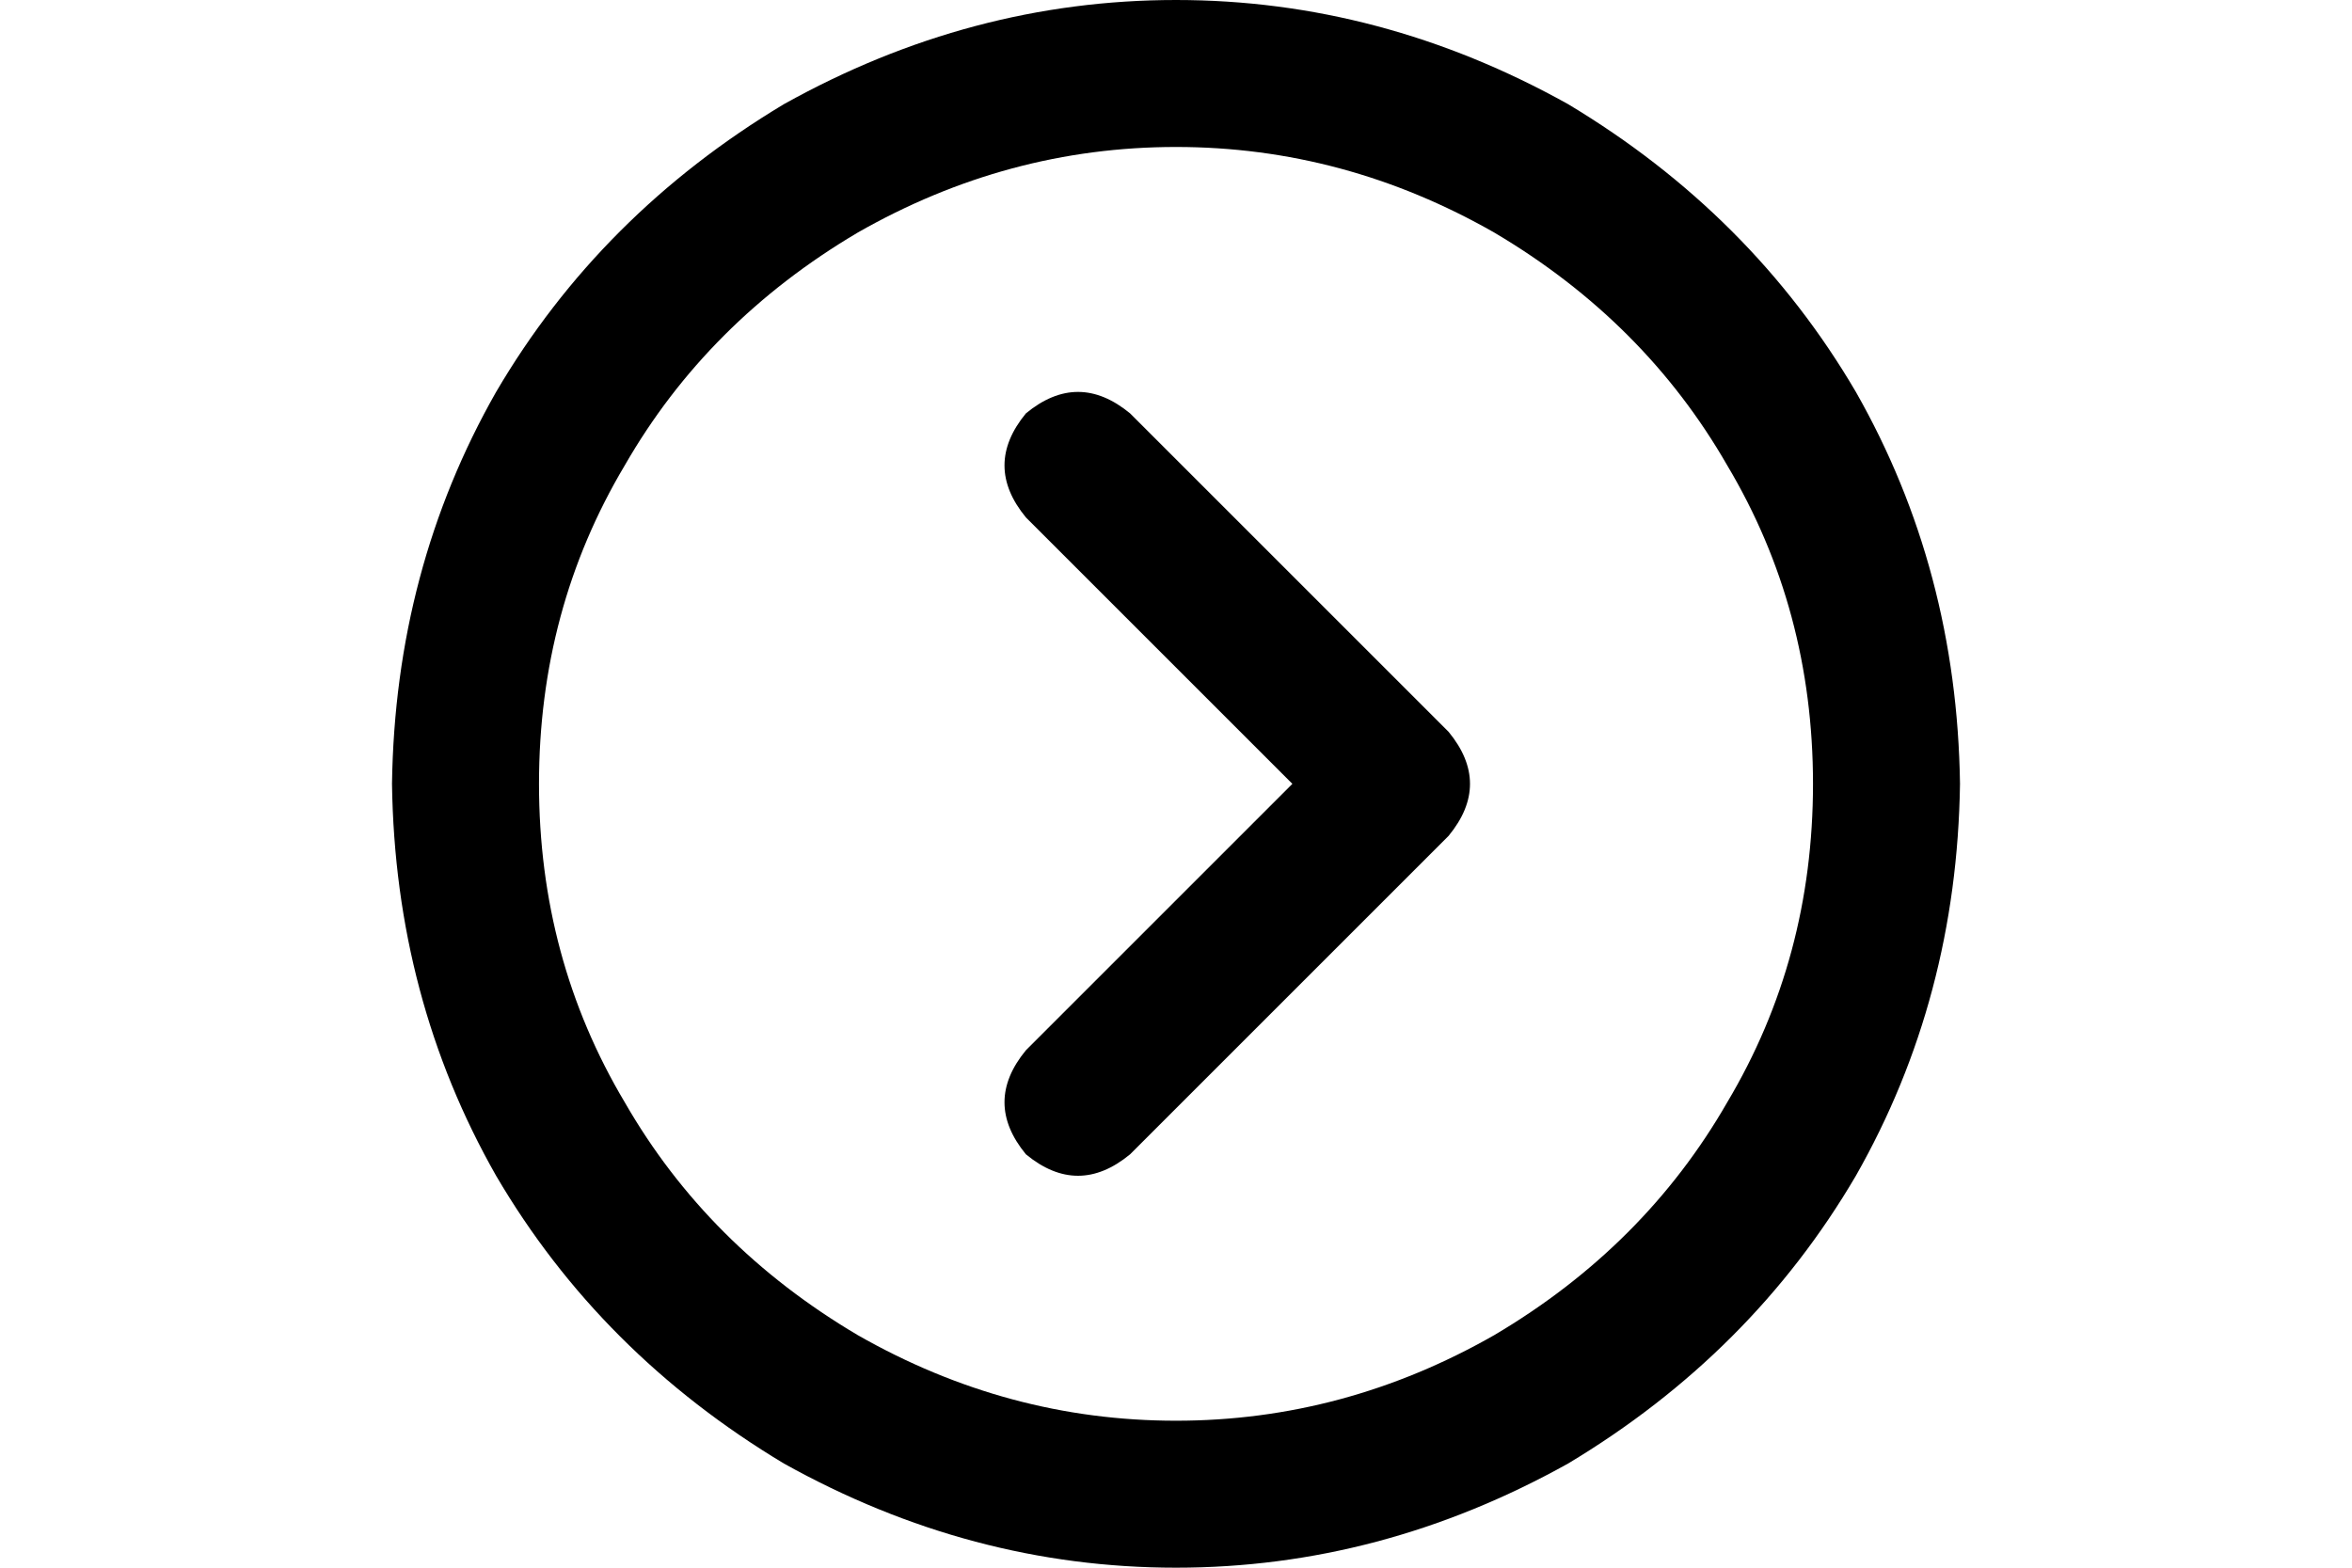 <!-- circle-chevron-right icon by Free Icons (https://free-icons.github.io/free-icons/) -->
<svg xmlns="http://www.w3.org/2000/svg" width="24" height="16" fill="currentColor" viewBox="0 0 512 512">
  <path
    d="M 464 256 Q 464 313 436 360 L 436 360 L 436 360 Q 409 407 360 436 Q 311 464 256 464 Q 201 464 152 436 Q 103 407 76 360 Q 48 313 48 256 Q 48 199 76 152 Q 103 105 152 76 Q 201 48 256 48 Q 311 48 360 76 Q 409 105 436 152 Q 464 199 464 256 L 464 256 Z M 0 256 Q 1 326 34 384 L 34 384 L 34 384 Q 68 442 128 478 Q 189 512 256 512 Q 323 512 384 478 Q 444 442 478 384 Q 511 326 512 256 Q 511 186 478 128 Q 444 70 384 34 Q 323 0 256 0 Q 189 0 128 34 Q 68 70 34 128 Q 1 186 0 256 L 0 256 Z M 241 377 L 345 273 L 241 377 L 345 273 Q 359 256 345 239 L 241 135 L 241 135 Q 224 121 207 135 Q 193 152 207 169 L 294 256 L 294 256 L 207 343 L 207 343 Q 193 360 207 377 Q 224 391 241 377 L 241 377 Z"
  />
</svg>
